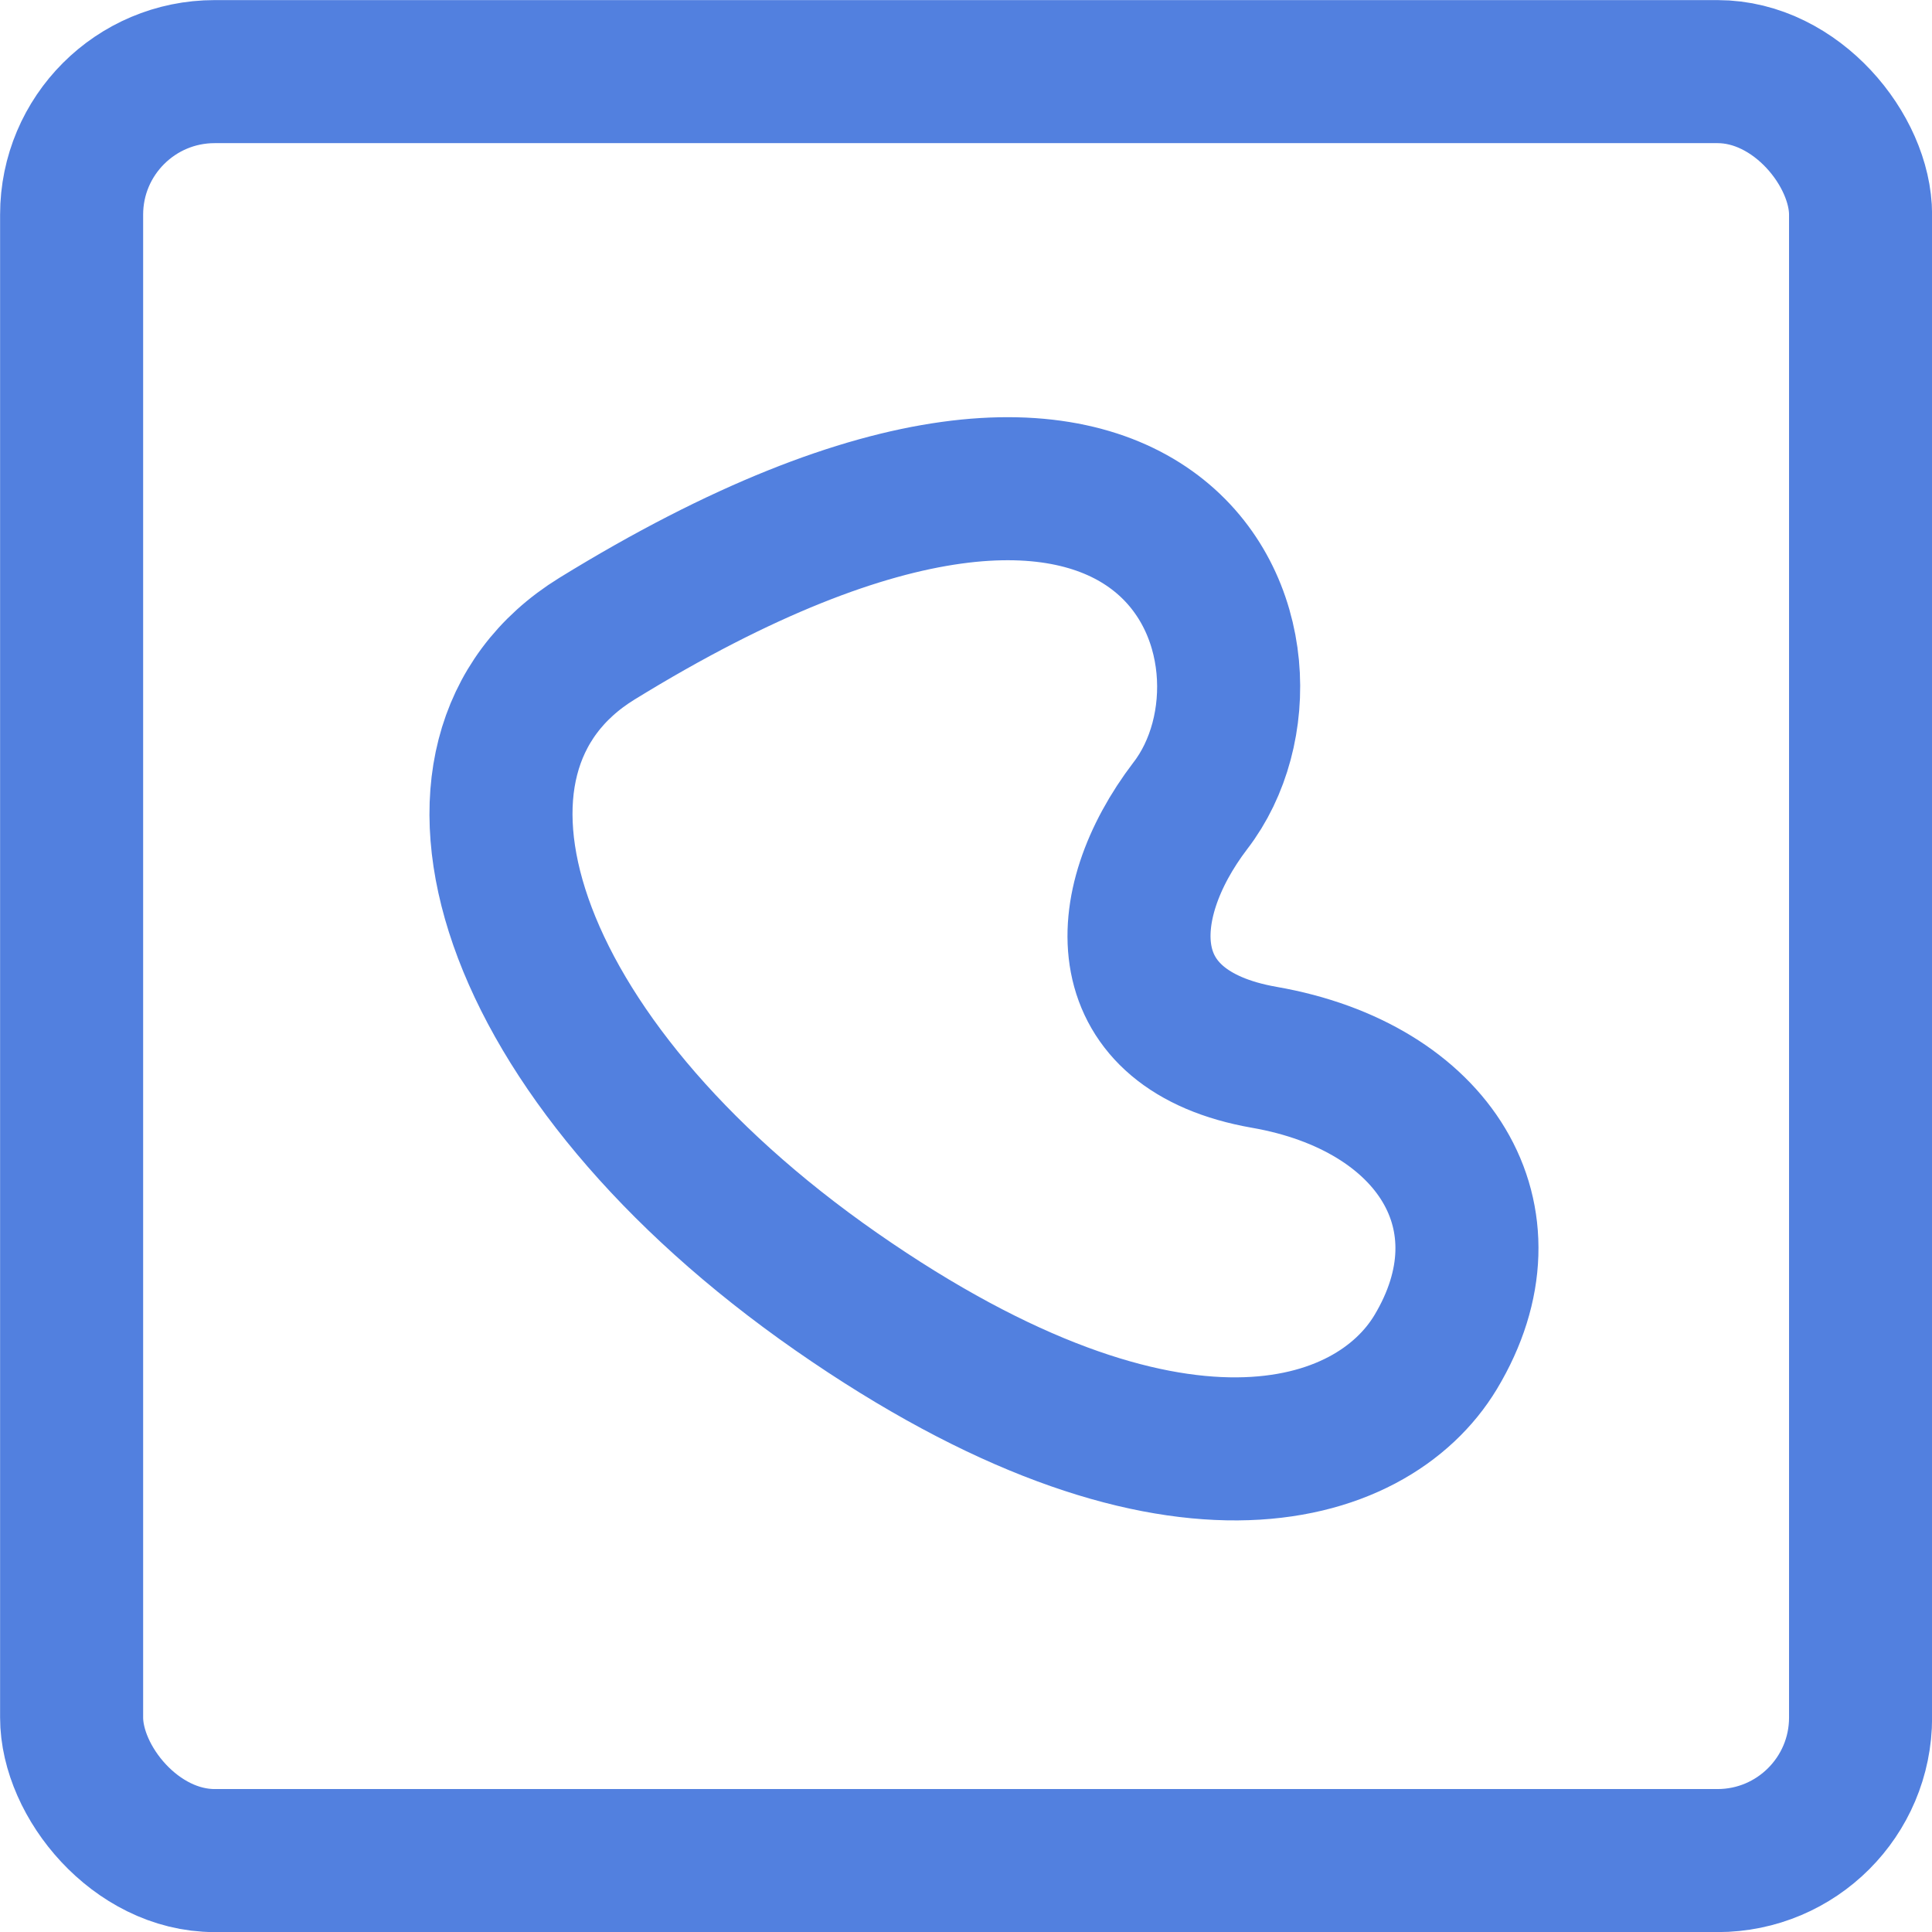 <svg xmlns="http://www.w3.org/2000/svg" viewBox="0 0 102.51 102.51"><title>closed-ann</title><g id="Layer_2" data-name="Layer 2"><g id="icons"><rect style="fill:none;stroke:#5280df;stroke-linecap:round;stroke-linejoin:round;stroke-width:7.59px;" x="3.8" y="3.8" width="94.92" height="94.92" rx="7.59" ry="7.59"/><path style="fill:none;stroke:#5280df;stroke-linecap:round;stroke-linejoin:round;stroke-width:7.59px;" d="M31.67,33.89c-10,6.17-5,22.32,12.71,34.65s28.4,8.83,31.79,3.21c4.3-7.15-.08-14.08-9.09-15.65-8.11-1.42-8-8-3.92-13.35C69.22,34.9,62.57,14.87,31.67,33.89Z"/></g></g></svg>